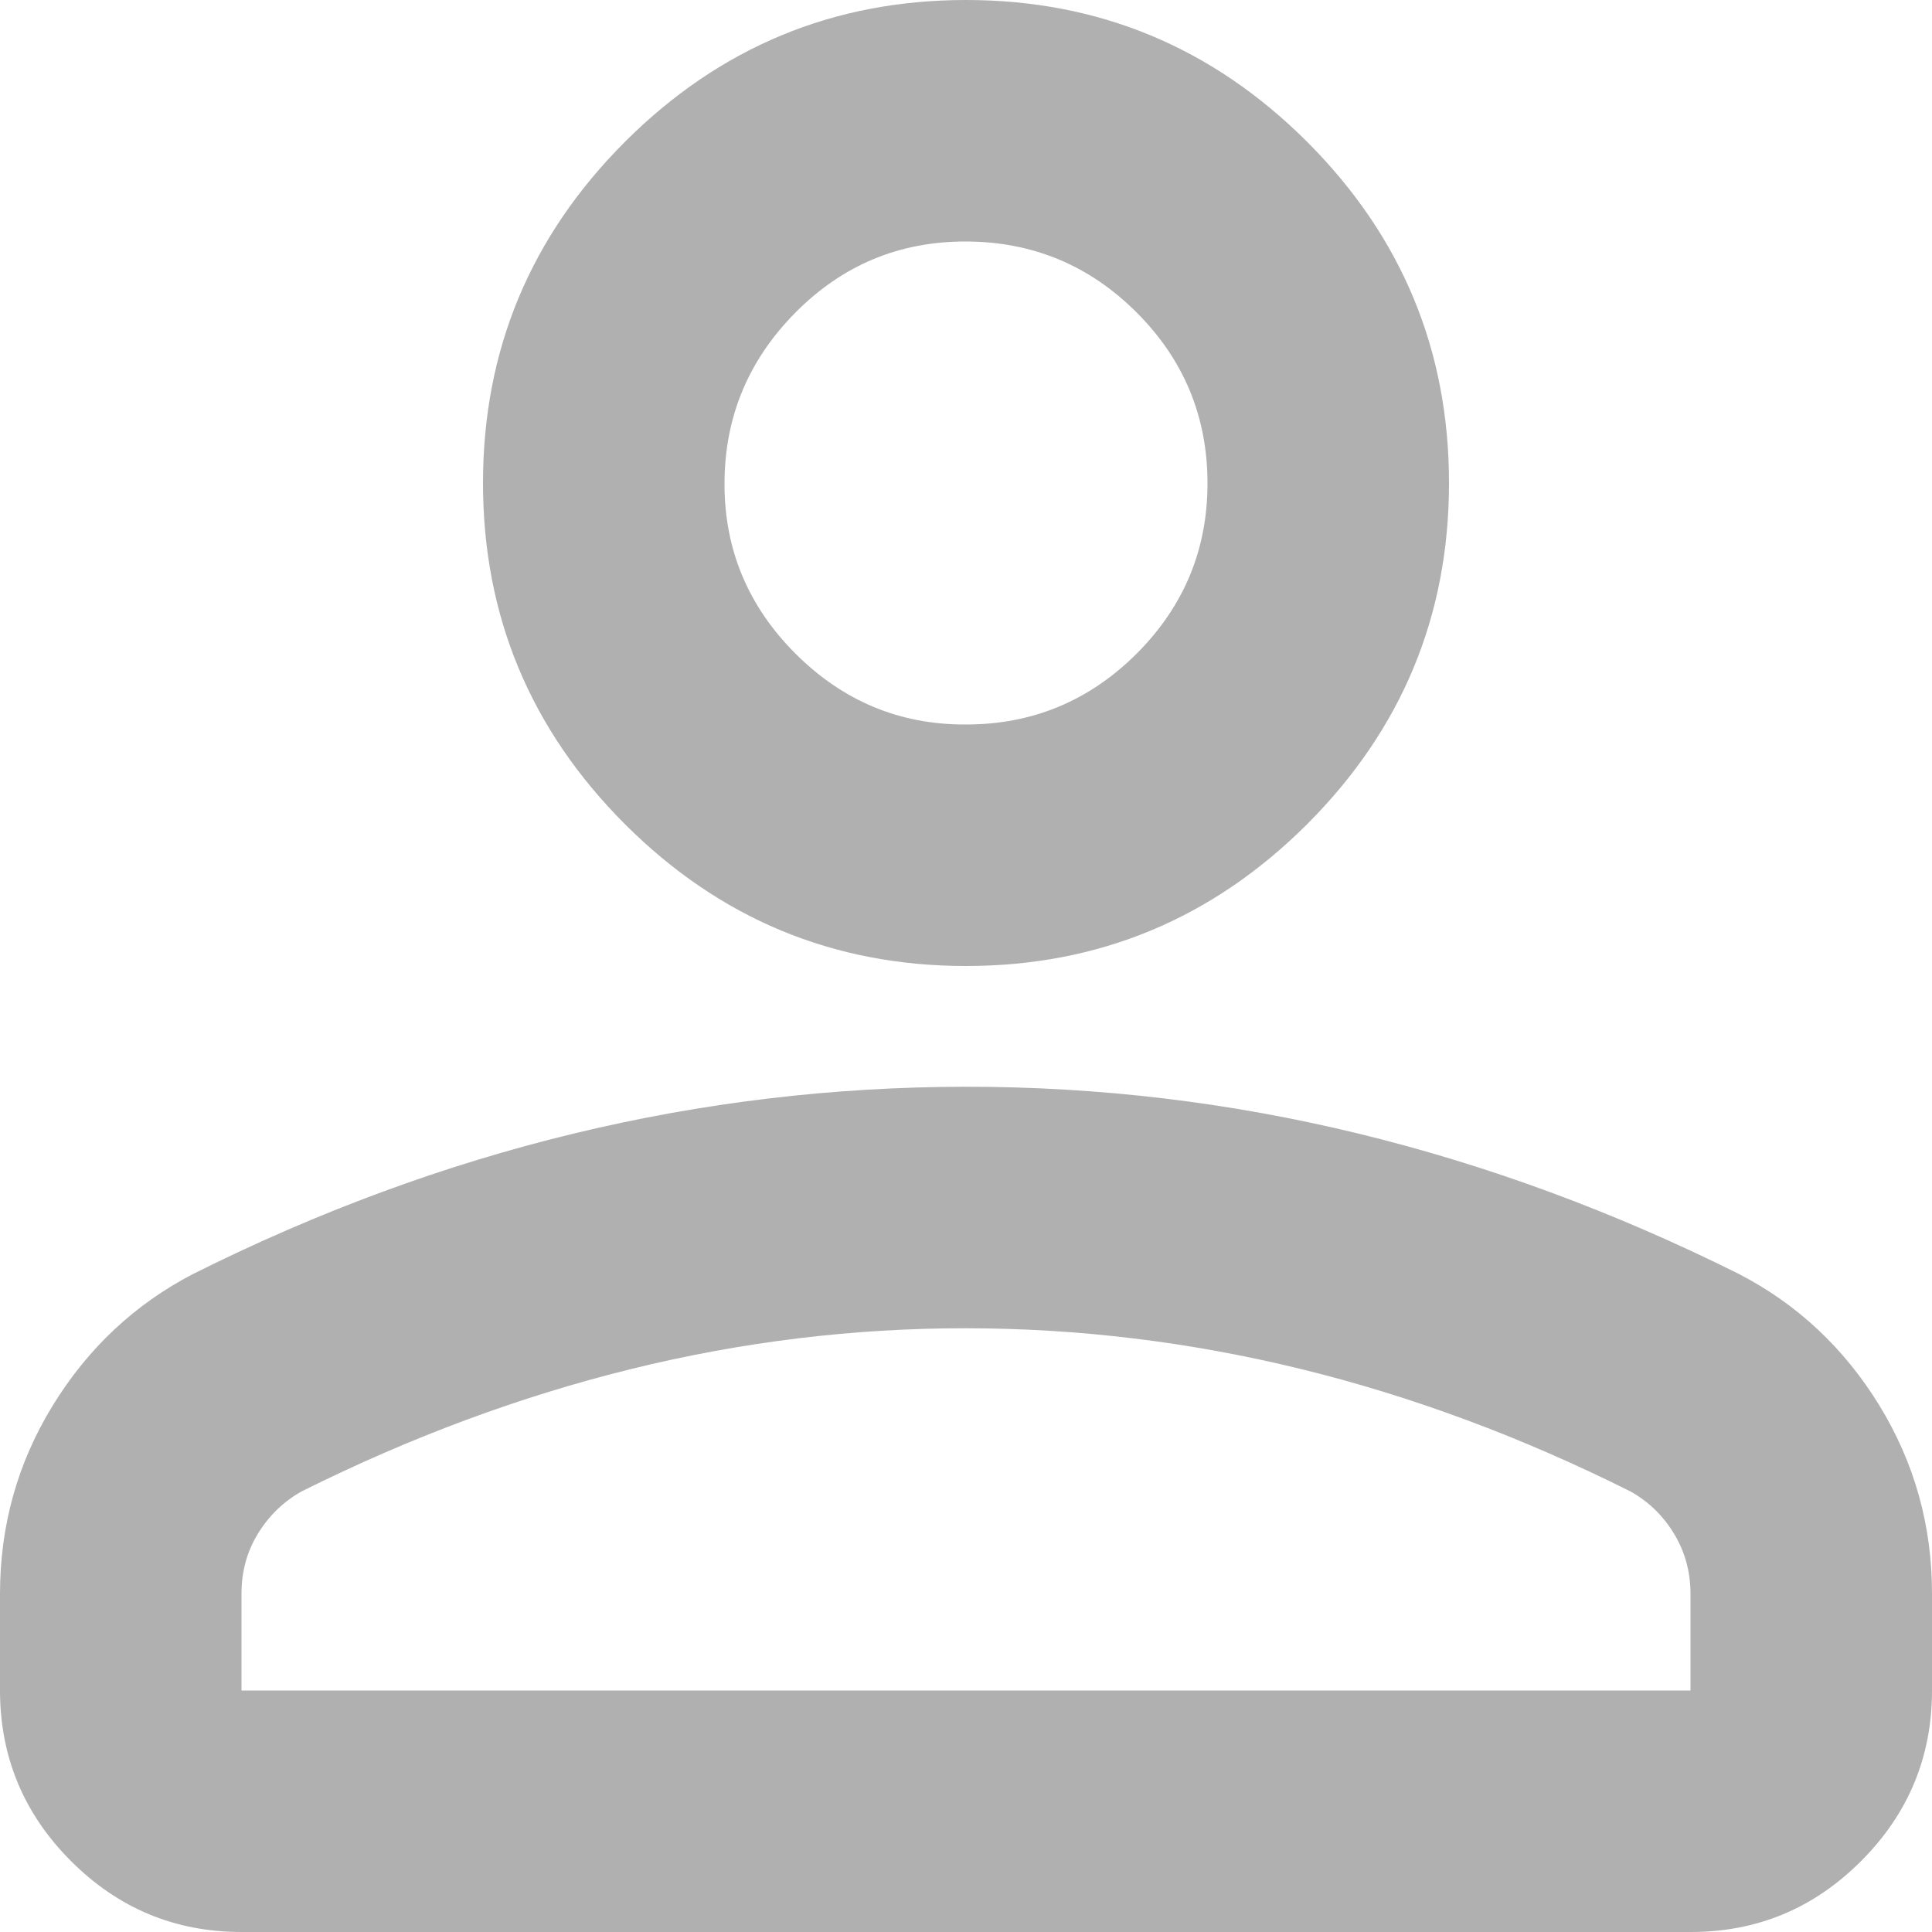 <svg width="24" height="24" viewBox="0 0 24 24" fill="none" xmlns="http://www.w3.org/2000/svg">
<path d="M12 12C10.35 12 8.938 11.412 7.763 10.238C6.588 9.062 6 7.65 6 6C6 4.35 6.588 2.938 7.763 1.762C8.938 0.588 10.35 0 12 0C13.65 0 15.062 0.588 16.238 1.762C17.413 2.938 18 4.35 18 6C18 7.65 17.413 9.062 16.238 10.238C15.062 11.412 13.65 12 12 12ZM0 21V19.8C0 18.95 0.219 18.169 0.657 17.457C1.095 16.745 1.676 16.201 2.4 15.825C3.95 15.05 5.525 14.469 7.125 14.082C8.725 13.695 10.35 13.501 12 13.5C13.65 13.499 15.275 13.693 16.875 14.082C18.475 14.471 20.05 15.052 21.6 15.825C22.325 16.2 22.907 16.744 23.345 17.457C23.782 18.17 24.001 18.951 24 19.8V21C24 21.825 23.706 22.532 23.119 23.119C22.532 23.707 21.826 24.001 21 24H3C2.175 24 1.469 23.706 0.882 23.119C0.295 22.532 0.001 21.826 0 21ZM3 21H21V19.8C21 19.525 20.931 19.275 20.794 19.05C20.657 18.825 20.476 18.65 20.25 18.525C18.9 17.85 17.538 17.344 16.163 17.007C14.787 16.67 13.4 16.501 12 16.5C10.6 16.499 9.213 16.668 7.838 17.007C6.463 17.346 5.1 17.852 3.75 18.525C3.525 18.65 3.344 18.825 3.205 19.05C3.067 19.275 2.999 19.525 3 19.8V21ZM12 9C12.825 9 13.531 8.707 14.12 8.12C14.707 7.532 15.001 6.826 15 6C14.999 5.174 14.706 4.468 14.12 3.882C13.534 3.296 12.827 3.002 12 3C11.173 2.998 10.467 3.292 9.882 3.882C9.297 4.472 9.003 5.178 9 6C8.997 6.822 9.291 7.529 9.882 8.12C10.473 8.71 11.179 9.004 12 9Z" fill="#B0B0B0"/>
</svg>

